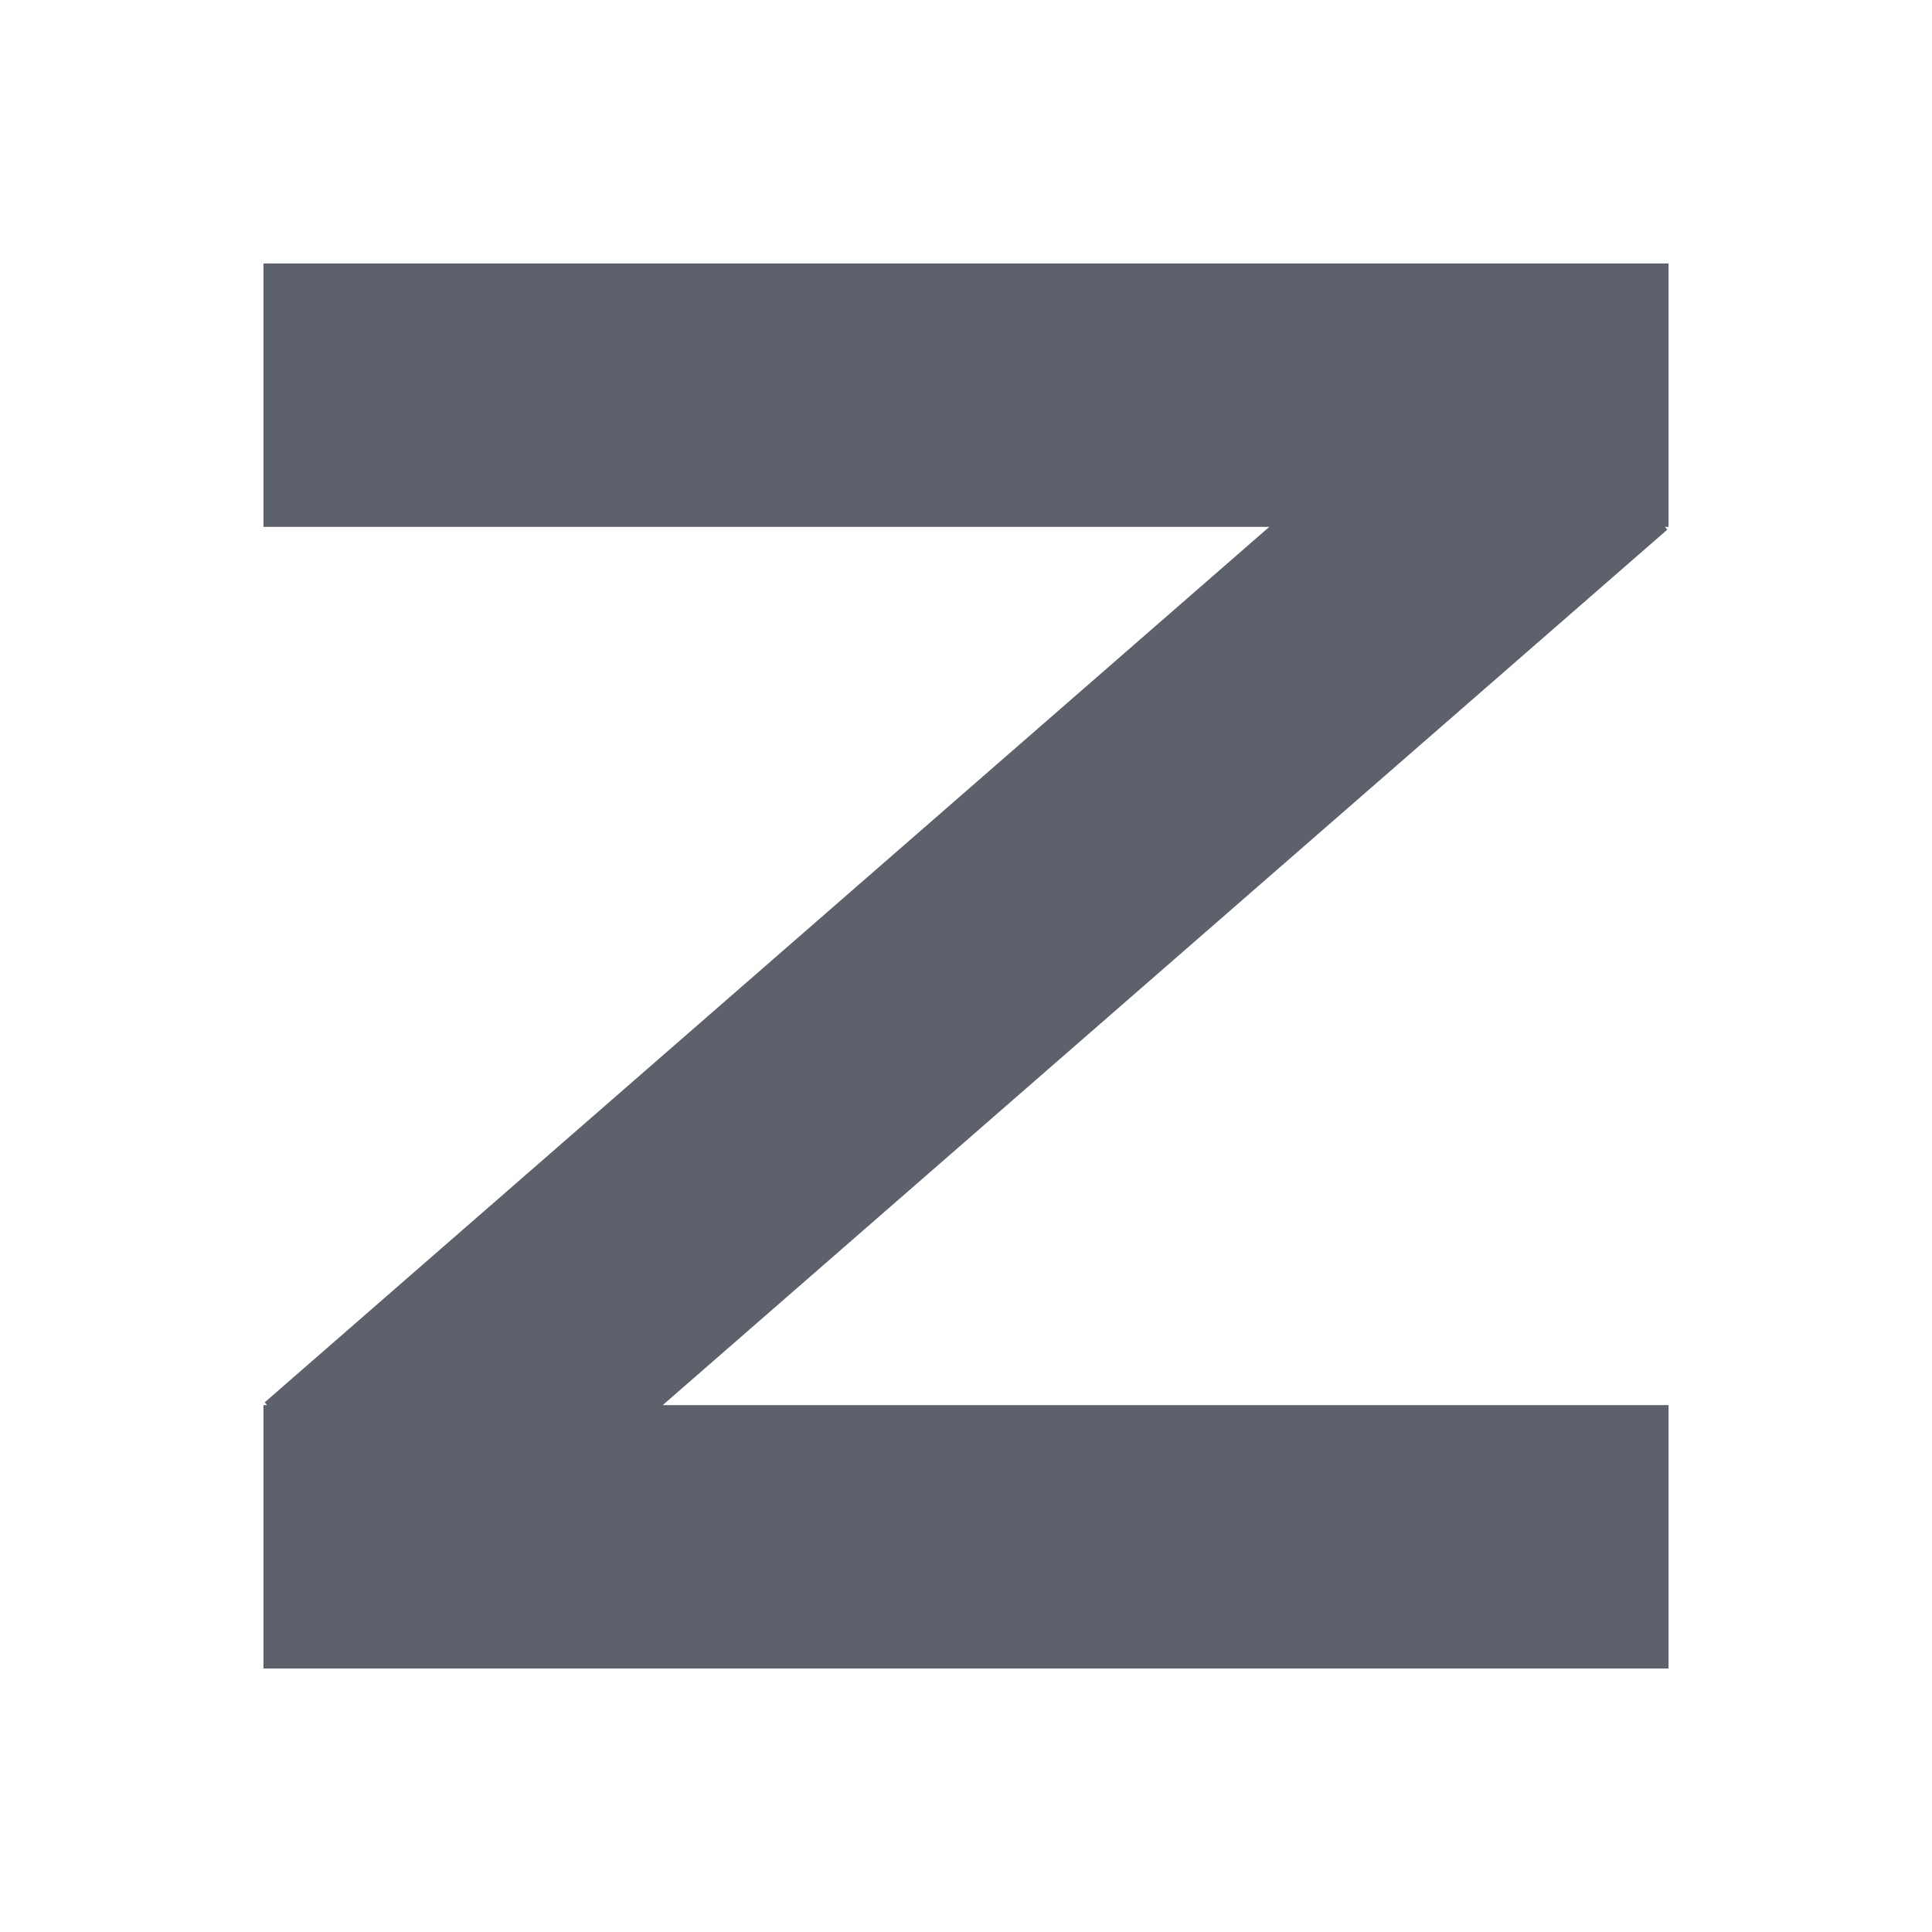 <?xml version="1.0"?>
<svg xmlns="http://www.w3.org/2000/svg" height="22" width="22" version="1.1" id="svg2">
 <defs id="defs8">
  <style type="text/css" id="current-color-scheme">
   .ColorScheme-Text { color:#5c616c; } .ColorScheme-Highlight { color:#faa41a; }
  </style>
 </defs>
 <path style="fill:currentColor" d="m3 3v3h11.453l-11.439 9.969 0.027 0.031h-0.041v3h16v-3h-11.453l11.439-9.969-0.027-0.031h0.041v-3h-16z" id="path4" class="ColorScheme-Text"/>
</svg>
